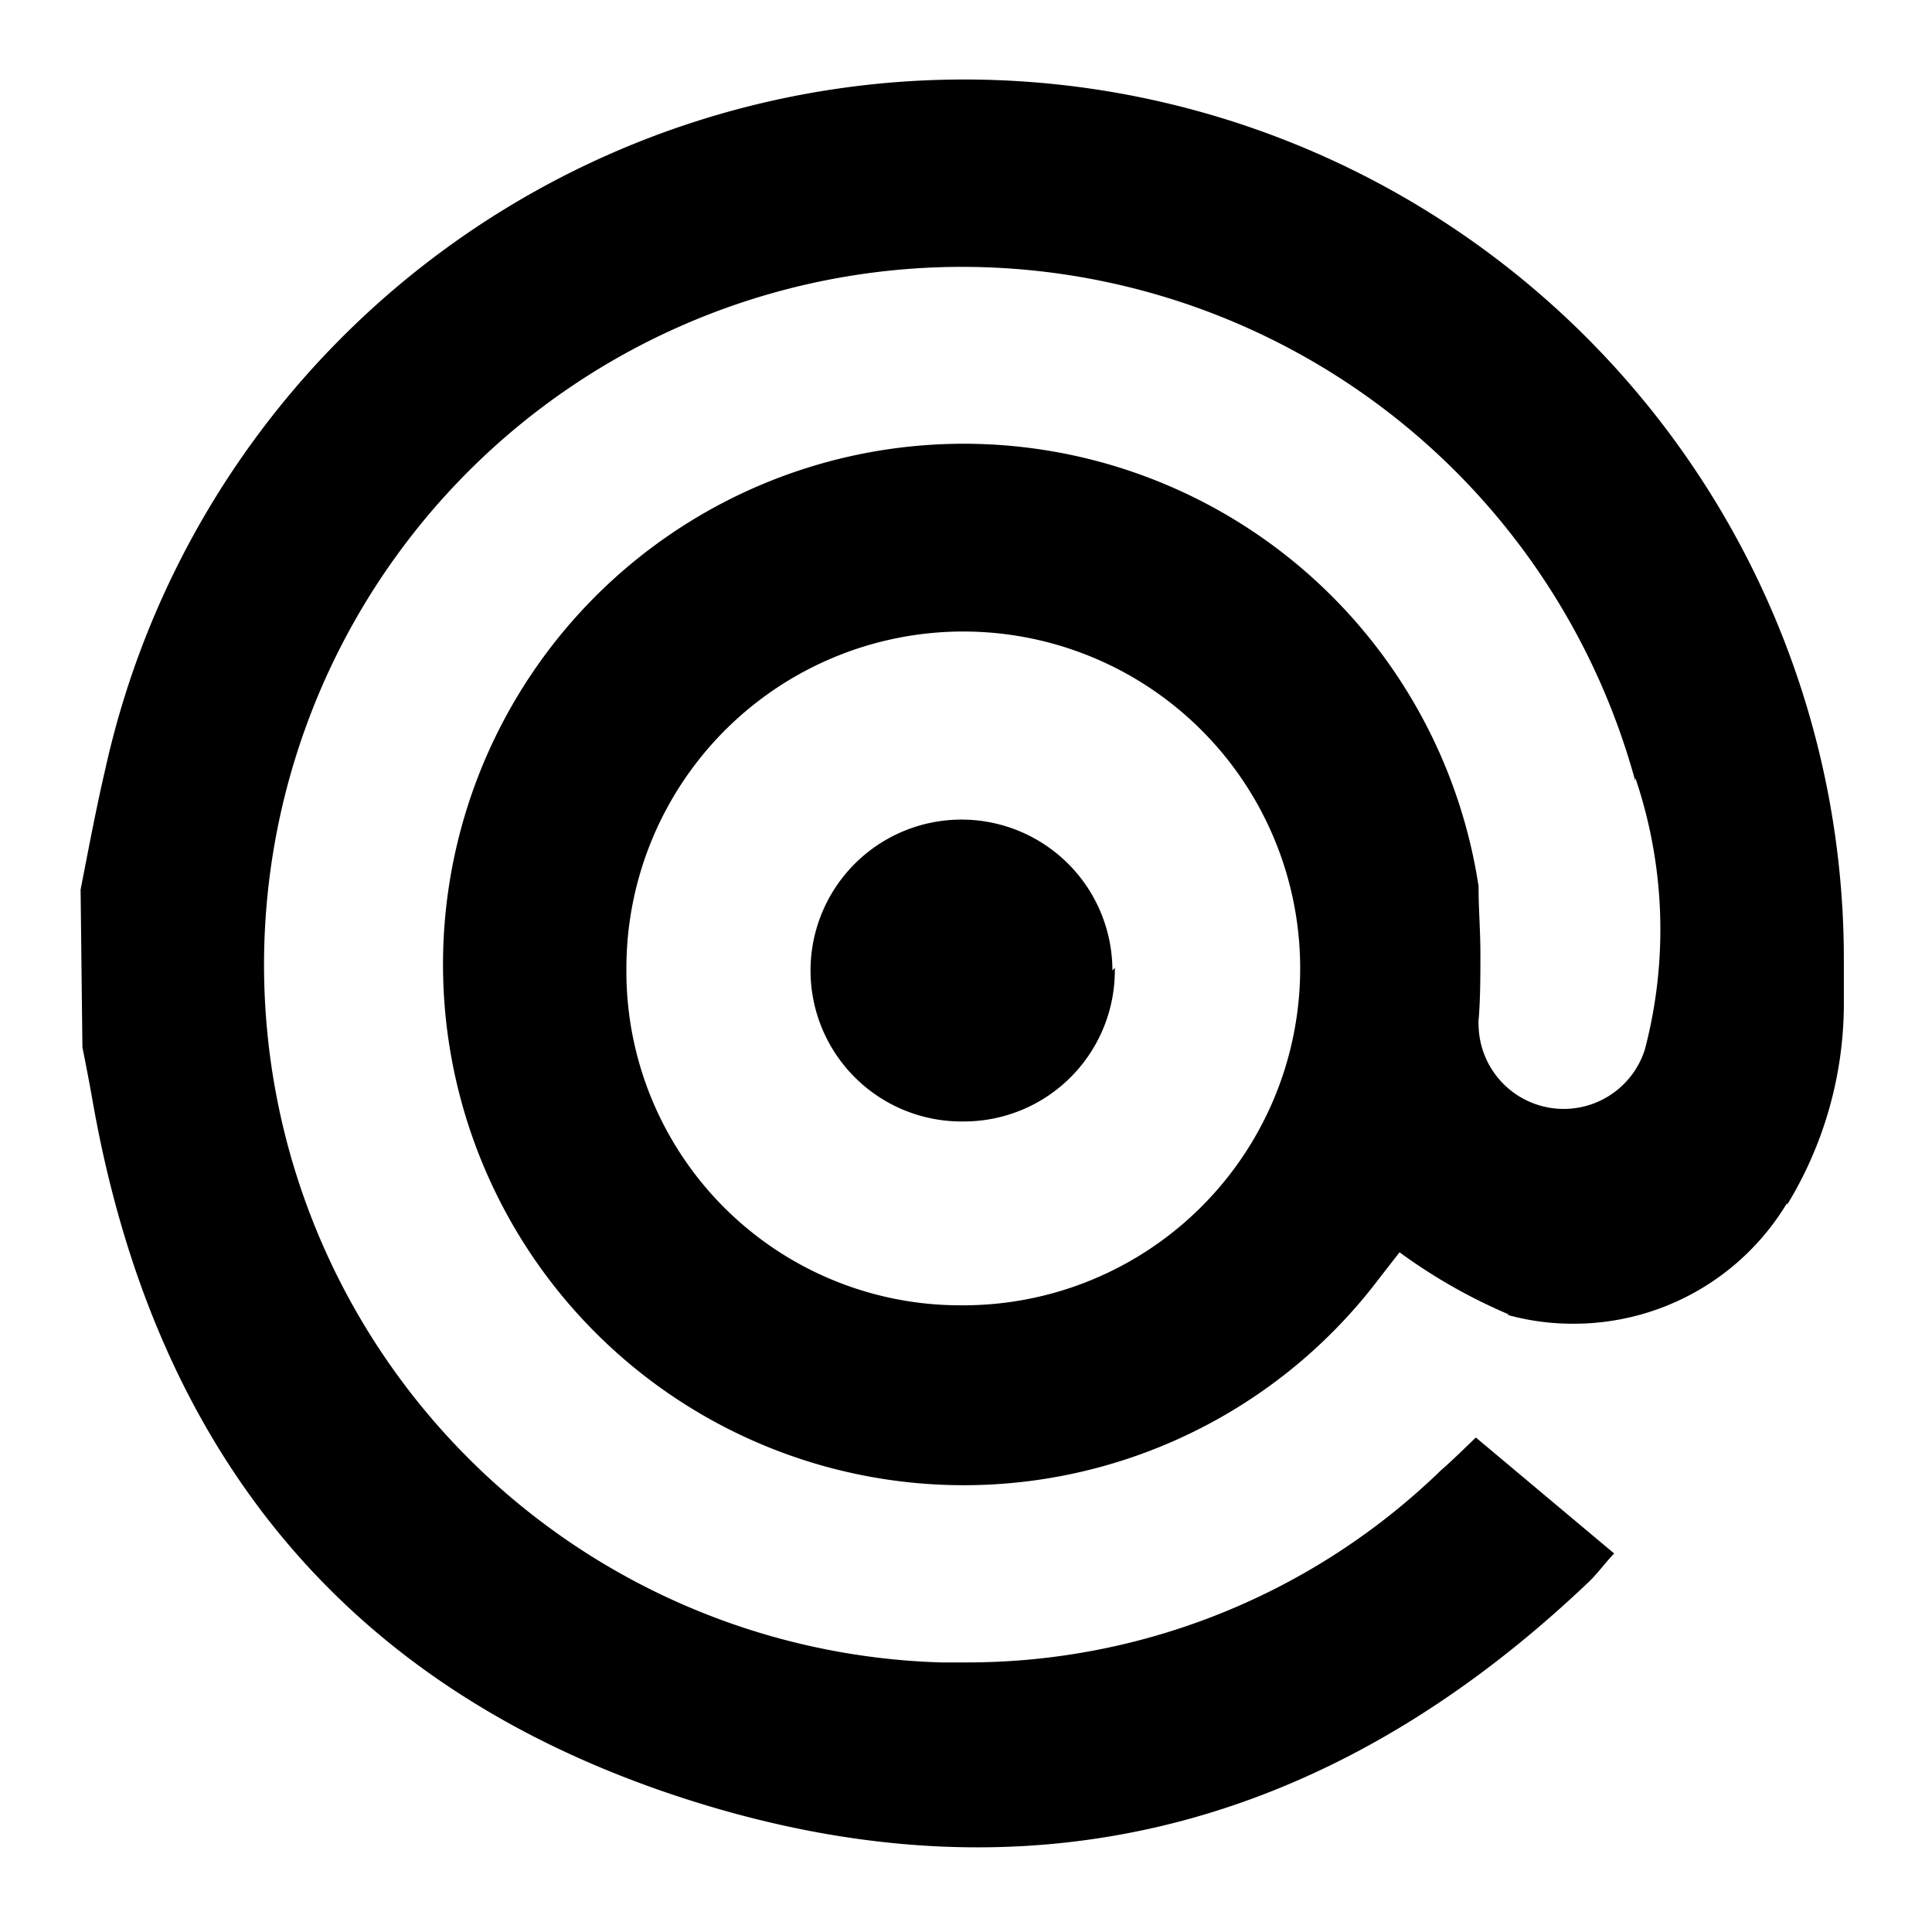 <svg
  xmlns="http://www.w3.org/2000/svg"
  width="64"
  height="64"
  viewBox="0 0 64 64"
  fill="black"
  fill-rule="nonzero"
>
  <path d="M2.67 29.47c.26-1.33.51-2.67.82-4a29.14 29.14 0 0 1 57.59 6.34v1.62-.07a12.8 12.8 0 0 1-1.88 6.55v-.06a8.24 8.24 0 0 1-7.08 4 8.08 8.08 0 0 1-2.21-.3H50a18.08 18.08 0 0 1-3.67-2.09h.05l-.7.9a17.25 17.25 0 1 1 3.3-13v.1c0 .63.06 1.38.06 2.12s0 1.5-.06 2.23v-.1a1.85 1.85 0 0 0 0 .24 2.82 2.82 0 0 0 5.51.81 15.64 15.64 0 0 0-.32-9v.11a23.12 23.12 0 1 0-23 29.2h.84a22.54 22.54 0 0 0 15.73-6.37c.37-.32.72-.67 1.15-1.08l4.58 3.84c-.33.35-.59.72-.9 1-8.55 8.11-18.5 10.77-29.8 7.15S5.13 48.09 3.08 36.54c-.11-.63-.23-1.25-.35-1.85zm29.18 13.77h.06a11.16 11.16 0 1 0-11.16-11.15v.06a11.06 11.06 0 0 0 11.06 11.09zm5-11.09a5 5 0 1 0-5 5h.08a5 5 0 0 0 5-5v-.09z" />
</svg>

